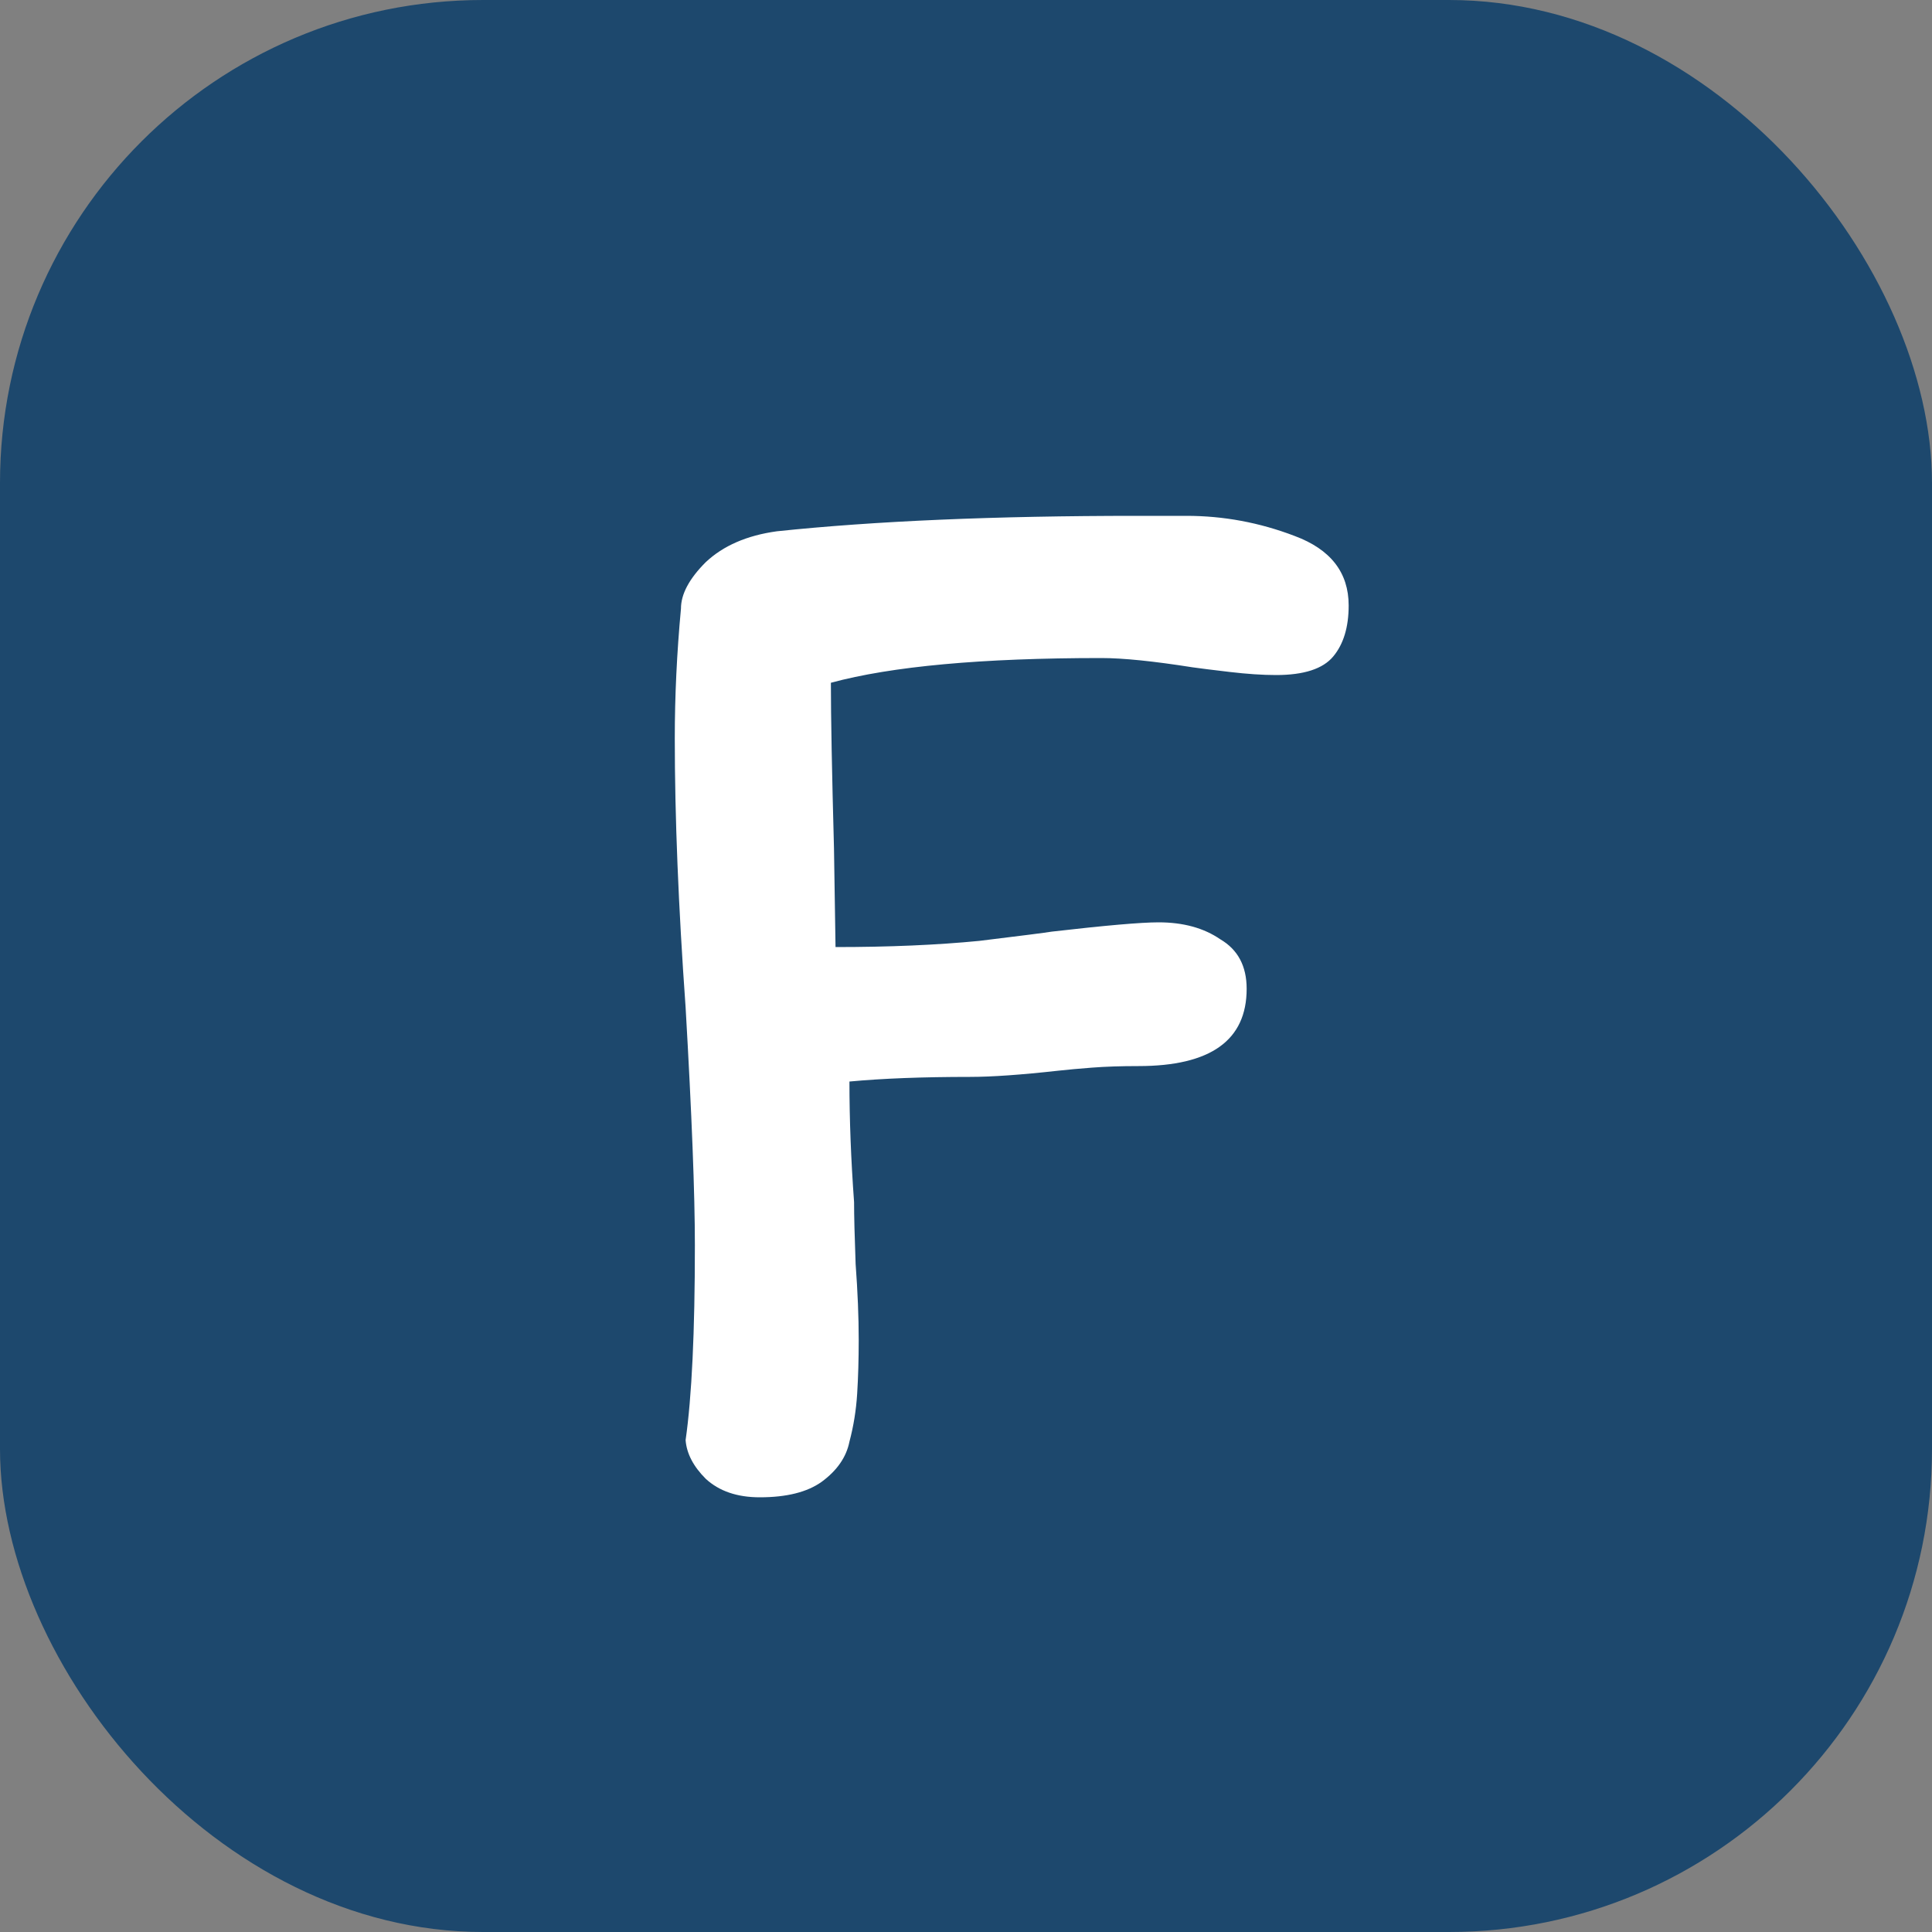 <svg width="120" height="120" viewBox="0 0 120 120" fill="none" xmlns="http://www.w3.org/2000/svg">
<rect x="0" y="0" width="120" height="120" fill="#808080" stroke="none"/>
<rect width="120" height="120" rx="30" fill="#1D486D"/>
<path d="M52.76 89.544C52.568 90.504 51.992 91.336 51.032 92.04C50.136 92.68 48.856 93 47.192 93C45.784 93 44.664 92.616 43.832 91.848C43.064 91.08 42.648 90.28 42.584 89.448C42.968 86.76 43.16 82.728 43.16 77.352C43.16 74.152 42.968 69.224 42.584 62.568C42.136 56.296 41.912 50.728 41.912 45.864C41.912 43.24 42.04 40.552 42.296 37.8C42.296 36.904 42.808 35.944 43.832 34.92C44.92 33.896 46.392 33.256 48.248 33C54.328 32.36 61.784 32.04 70.616 32.04H73.688C75.992 32.04 78.232 32.456 80.408 33.288C82.648 34.12 83.768 35.56 83.768 37.608C83.768 38.952 83.448 40.008 82.808 40.776C82.168 41.544 80.984 41.928 79.256 41.928C78.424 41.928 77.464 41.864 76.376 41.736C75.288 41.608 74.52 41.512 74.072 41.448C71.64 41.064 69.752 40.872 68.408 40.872C60.984 40.872 55.384 41.384 51.608 42.408C51.608 44.52 51.672 47.944 51.8 52.68L51.896 58.824C55.224 58.824 58.2 58.696 60.824 58.44C63.448 58.12 64.952 57.928 65.336 57.864C68.664 57.48 70.872 57.288 71.96 57.288C73.496 57.288 74.776 57.64 75.8 58.344C76.888 58.984 77.432 60.008 77.432 61.416C77.432 64.616 75.192 66.216 70.712 66.216C69.624 66.216 68.664 66.248 67.832 66.312C67 66.376 66.296 66.44 65.72 66.504C63.416 66.76 61.592 66.888 60.248 66.888C57.304 66.888 54.808 66.984 52.76 67.176C52.76 69.544 52.856 72.04 53.048 74.664C53.048 75.496 53.08 76.776 53.144 78.504C53.272 80.232 53.336 81.8 53.336 83.208C53.336 84.424 53.304 85.544 53.24 86.568C53.176 87.592 53.016 88.584 52.76 89.544Z" fill="white"/>
</svg>

